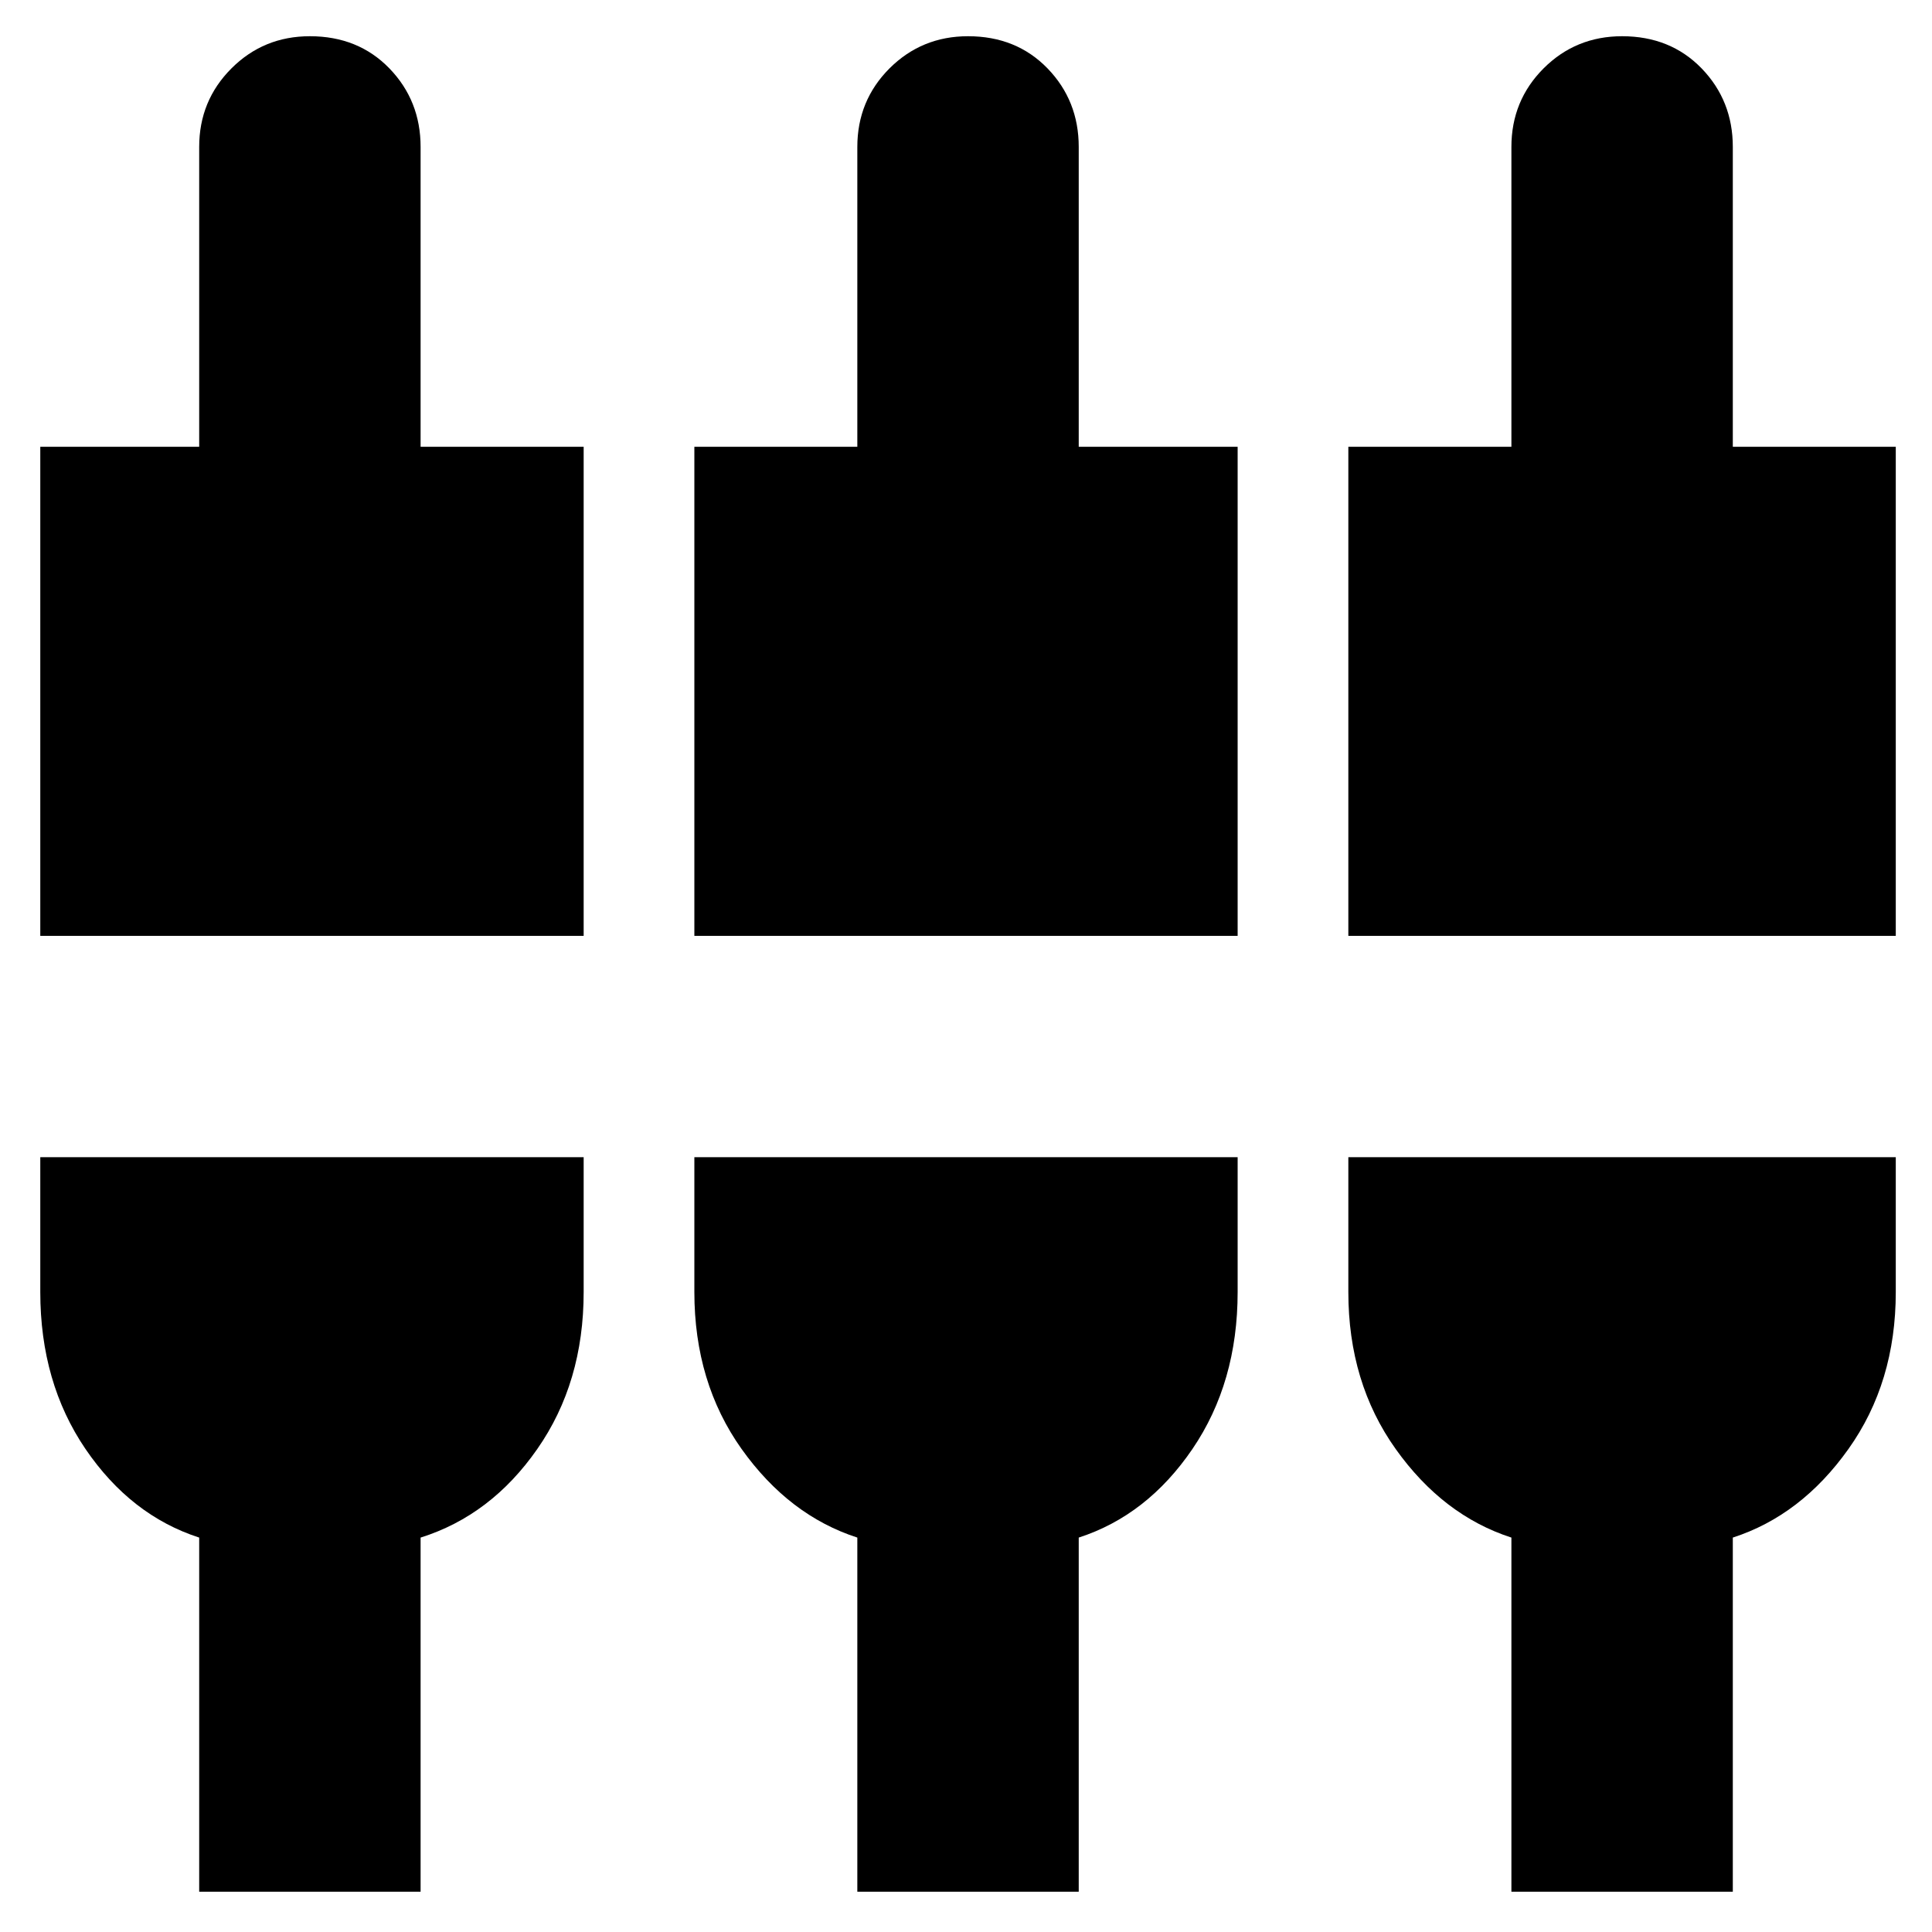 <svg xmlns="http://www.w3.org/2000/svg" height="20" width="20"><path d="M.417 9.688V4.625h1.645V1.521q0-.479.334-.813.333-.333.812-.333.5 0 .823.333.323.334.323.813v3.104h1.688v5.063Zm1.645 9.895v-3.666Q1.354 15.688.885 15q-.468-.688-.468-1.625v-1.396h5.625v1.396q0 .937-.48 1.625-.479.688-1.208.917v3.666Zm5.126-9.895V4.625h1.687V1.521q0-.479.333-.813.334-.333.813-.333.5 0 .823.333.323.334.323.813v3.104h1.645v5.063Zm1.687 9.895v-3.666q-.708-.229-1.198-.917-.489-.688-.489-1.625v-1.396h5.624v1.396q0 .937-.468 1.625-.469.688-1.177.917v3.666Zm5.083-9.895V4.625h1.688V1.521q0-.479.333-.813.333-.333.813-.333.5 0 .823.333.323.334.323.813v3.104h1.687v5.063Zm1.688 9.895v-3.666q-.708-.229-1.198-.917-.49-.688-.49-1.625v-1.396h5.667v1.396q0 .937-.49 1.625-.489.688-1.197.917v3.666Z"/></svg>